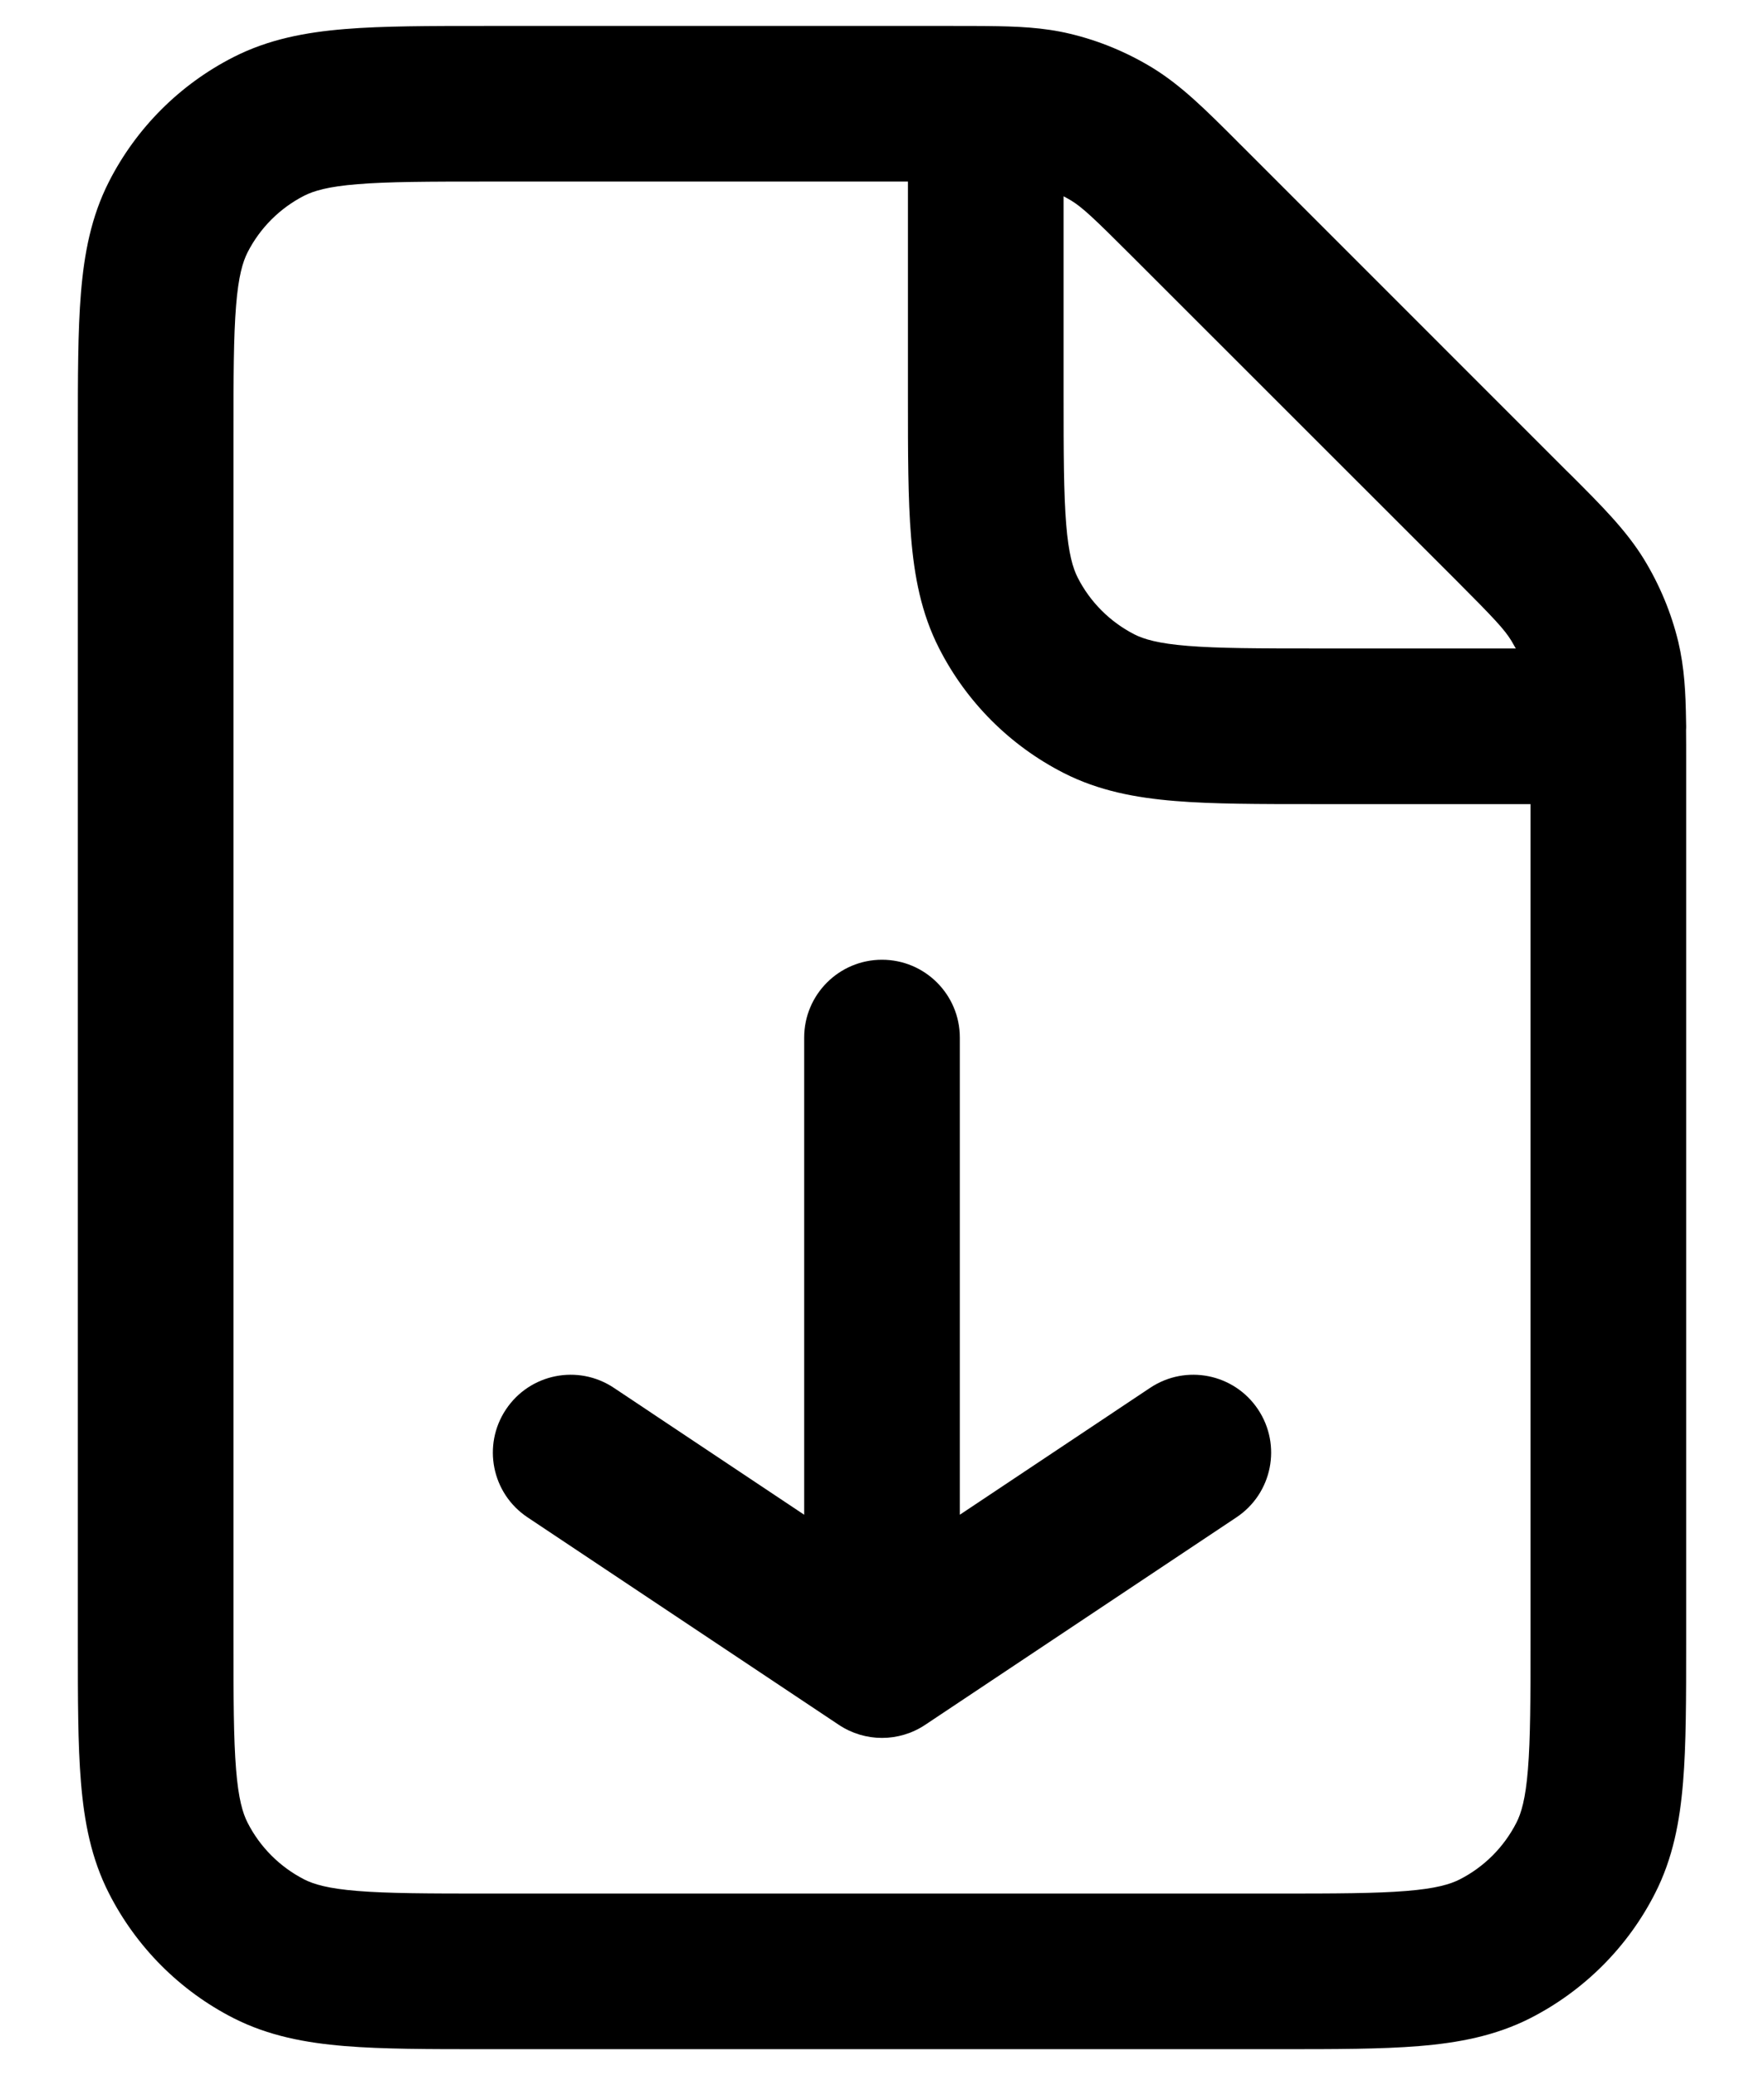 <svg width="17" height="20" viewBox="0 0 17 20" fill="none" xmlns="http://www.w3.org/2000/svg">
<path fill-rule="evenodd" clip-rule="evenodd" d="M4.67 0.25L9.177 0.25C9.298 0.25 9.408 0.25 9.507 0.251C9.797 0.254 10.052 0.263 10.314 0.326C10.595 0.393 10.863 0.505 11.109 0.655C11.388 0.827 11.621 1.06 11.917 1.356C11.934 1.373 11.95 1.39 11.968 1.407L15.093 4.533C15.109 4.549 15.125 4.564 15.141 4.58C15.439 4.878 15.672 5.111 15.844 5.391C15.994 5.637 16.106 5.905 16.174 6.186C16.233 6.435 16.245 6.677 16.249 6.95C16.25 6.967 16.25 6.983 16.25 7C16.25 7.012 16.25 7.024 16.249 7.035C16.25 7.124 16.25 7.221 16.25 7.326V15.834C16.25 16.367 16.25 16.812 16.22 17.176C16.189 17.555 16.122 17.911 15.95 18.248C15.687 18.766 15.265 19.187 14.748 19.451C14.411 19.622 14.055 19.689 13.675 19.72C13.312 19.75 12.867 19.75 12.334 19.75H4.667C4.133 19.75 3.688 19.75 3.324 19.72C2.945 19.689 2.588 19.622 2.251 19.451C1.733 19.187 1.313 18.765 1.05 18.248C0.878 17.911 0.811 17.555 0.78 17.175C0.75 16.811 0.75 16.365 0.75 15.831V4.17C0.75 3.636 0.75 3.19 0.78 2.825C0.811 2.445 0.878 2.089 1.05 1.751C1.313 1.234 1.734 0.813 2.251 0.55C2.589 0.378 2.945 0.311 3.325 0.28C3.69 0.25 4.136 0.25 4.67 0.25ZM14.608 6.25C14.594 6.225 14.58 6.2 14.565 6.175C14.498 6.066 14.403 5.964 14.033 5.593L10.907 2.468C10.536 2.097 10.433 2.001 10.325 1.934C10.3 1.919 10.275 1.905 10.25 1.892V3.8C10.25 4.372 10.251 4.757 10.275 5.052C10.298 5.339 10.34 5.476 10.386 5.567C10.506 5.803 10.698 5.994 10.932 6.114C11.023 6.16 11.16 6.202 11.447 6.225C11.742 6.249 12.126 6.25 12.697 6.25H14.608ZM8.75 1.75V3.83C8.75 4.365 8.75 4.81 8.78 5.174C8.811 5.554 8.878 5.911 9.05 6.248C9.313 6.765 9.733 7.186 10.251 7.45C10.588 7.622 10.945 7.689 11.324 7.72C11.688 7.75 12.133 7.75 12.666 7.75H14.75V15.804C14.75 16.375 14.749 16.758 14.725 17.053C14.702 17.34 14.66 17.477 14.614 17.567C14.494 17.802 14.303 17.994 14.067 18.114C13.976 18.16 13.839 18.202 13.553 18.225C13.258 18.249 12.874 18.25 12.303 18.25H4.697C4.126 18.25 3.742 18.249 3.446 18.225C3.16 18.202 3.023 18.16 2.932 18.114C2.698 17.994 2.506 17.803 2.386 17.567C2.34 17.477 2.298 17.34 2.275 17.053C2.251 16.757 2.25 16.373 2.25 15.8V4.2C2.25 3.628 2.251 3.243 2.275 2.947C2.298 2.66 2.34 2.523 2.386 2.432C2.506 2.197 2.697 2.006 2.932 1.886C3.023 1.84 3.16 1.798 3.447 1.775C3.743 1.751 4.128 1.75 4.7 1.75H8.75ZM8.5 9.25C8.914 9.25 9.25 9.586 9.25 10V14.599L11.084 13.376C11.429 13.146 11.894 13.239 12.124 13.584C12.354 13.929 12.261 14.394 11.916 14.624L8.916 16.624C8.664 16.792 8.336 16.792 8.084 16.624L5.084 14.624C4.739 14.394 4.646 13.929 4.876 13.584C5.106 13.239 5.571 13.146 5.916 13.376L7.75 14.599V10C7.75 9.586 8.086 9.25 8.5 9.25Z" fill="black"/>
</svg>
